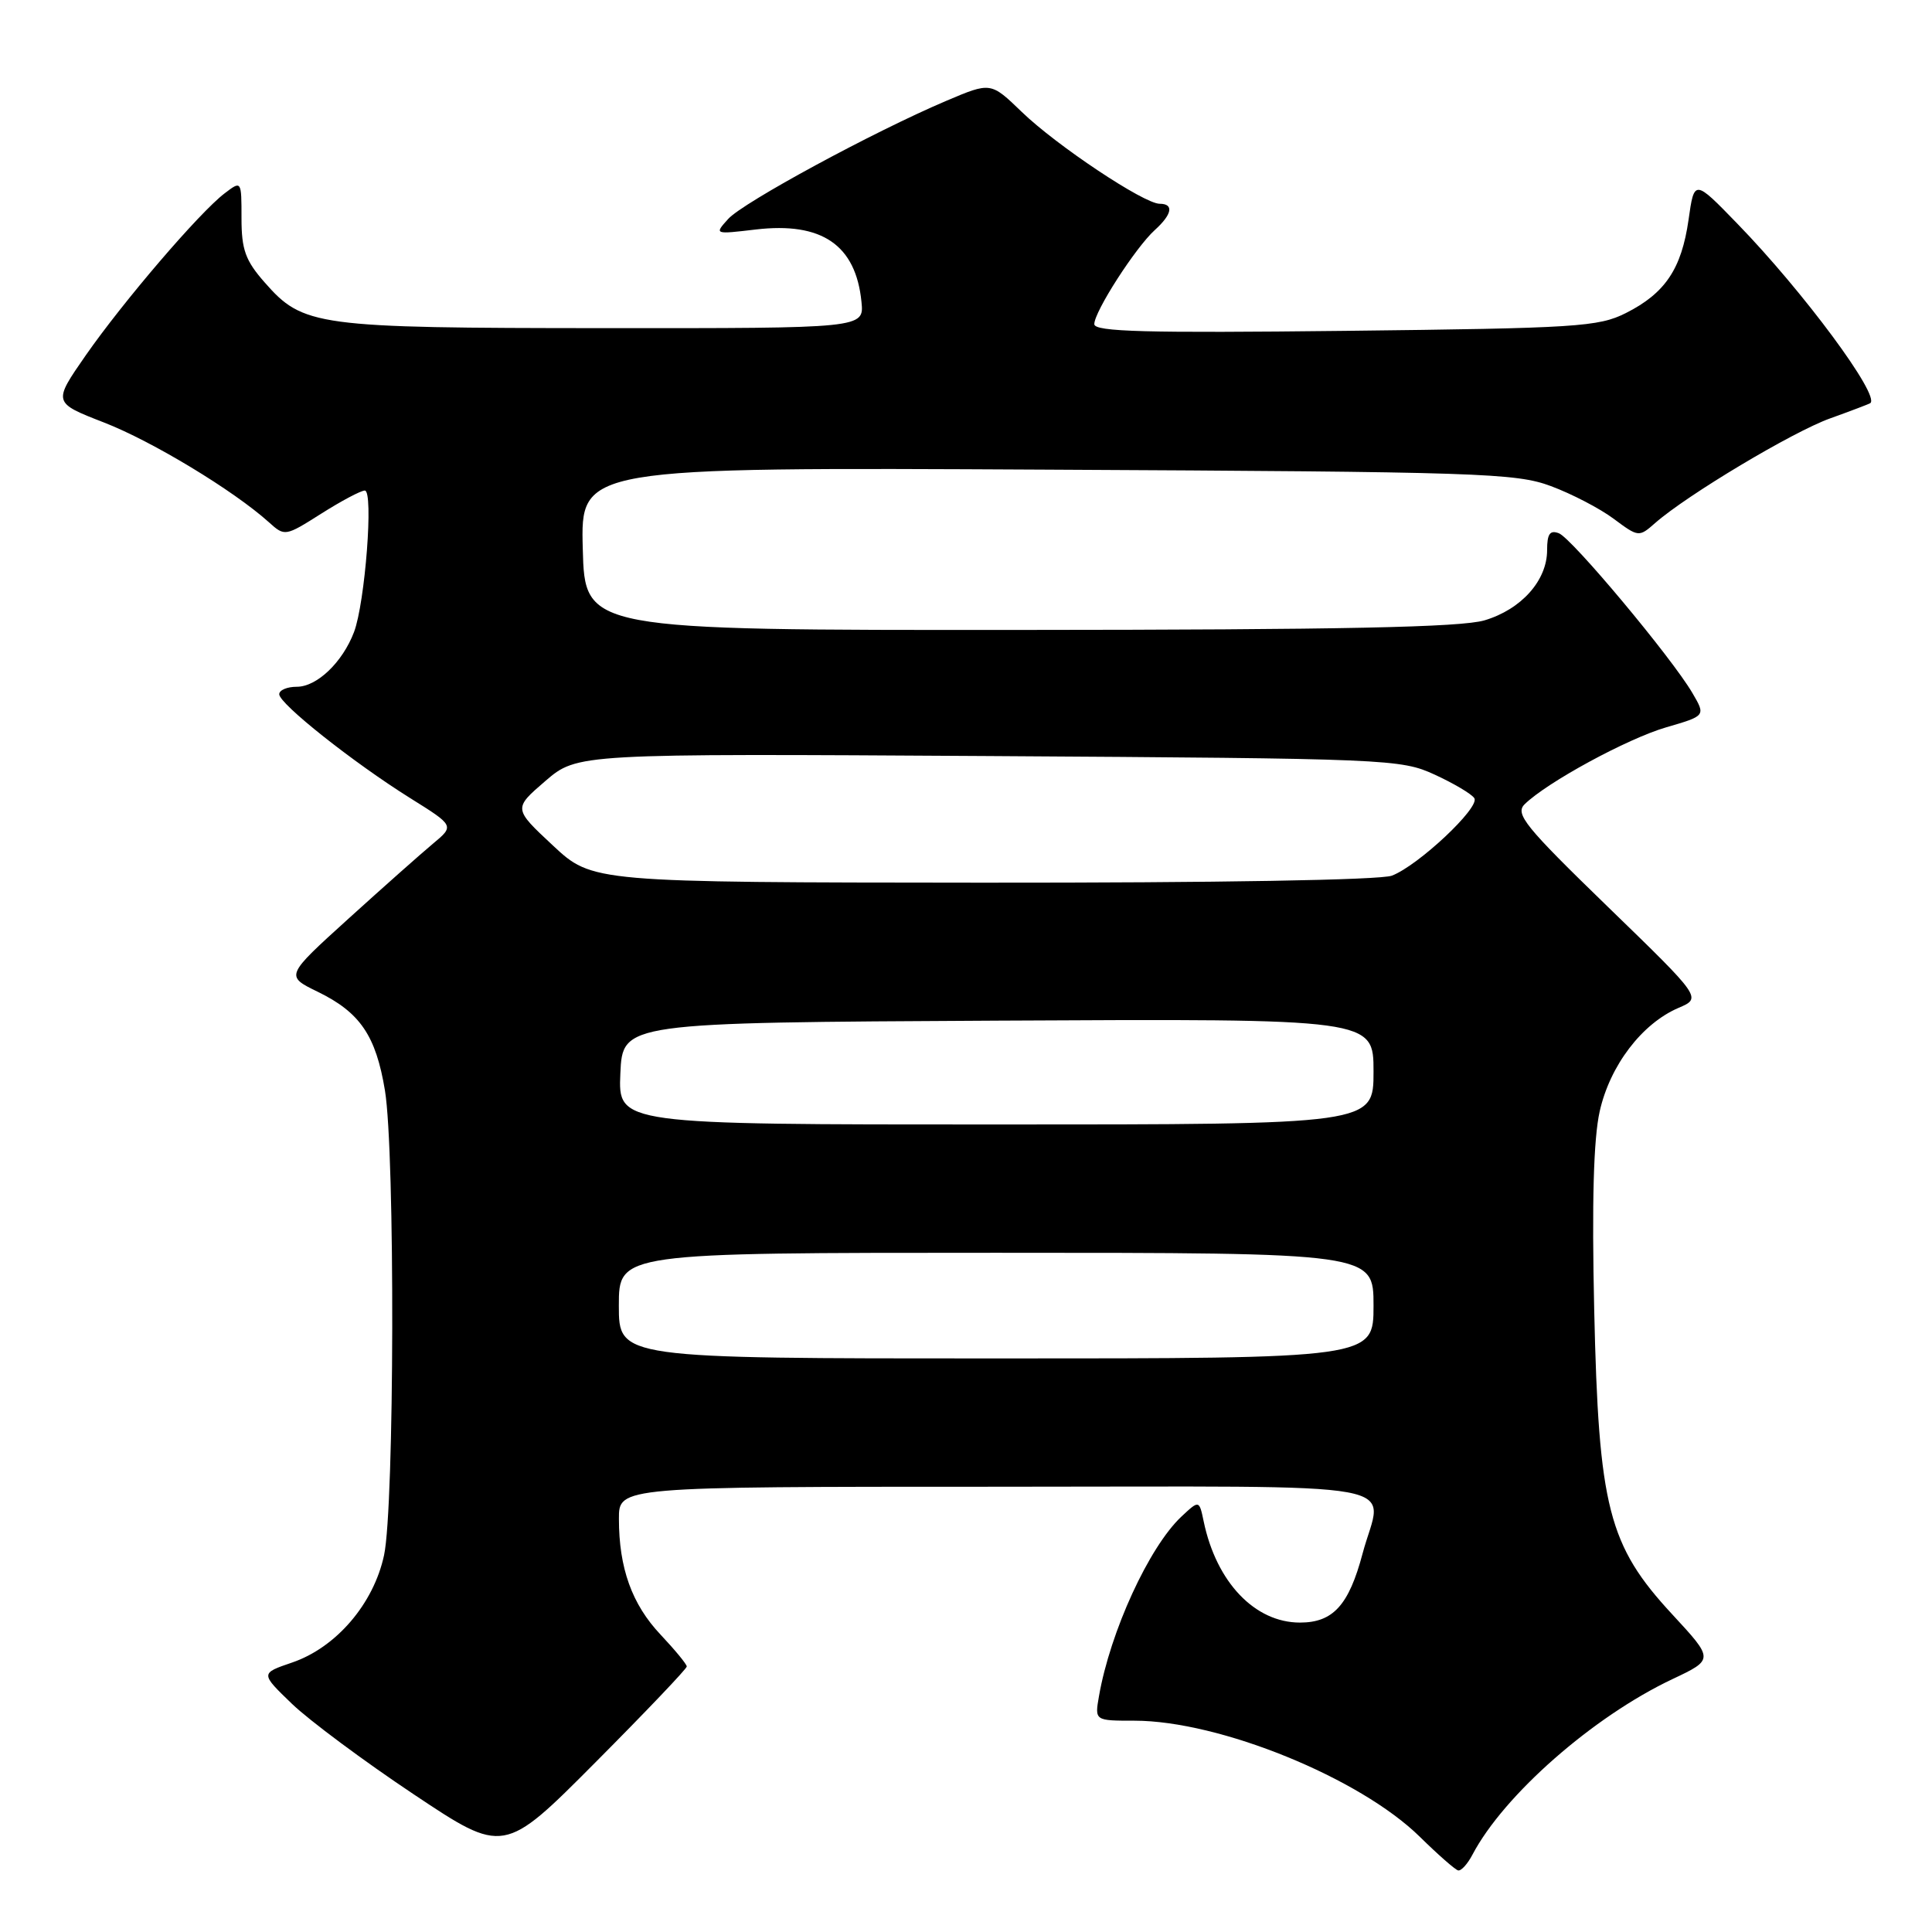 <?xml version="1.0" encoding="UTF-8" standalone="no"?>
<!DOCTYPE svg PUBLIC "-//W3C//DTD SVG 1.1//EN" "http://www.w3.org/Graphics/SVG/1.1/DTD/svg11.dtd" >
<svg xmlns="http://www.w3.org/2000/svg" xmlns:xlink="http://www.w3.org/1999/xlink" version="1.1" viewBox="0 0 256 256">
 <g >
 <path fill="currentColor"
d=" M 195.11 245.75 C 199.26 237.86 211.08 227.47 221.59 222.50 C 227.11 219.89 227.11 219.89 221.59 213.92 C 213.11 204.77 211.83 199.75 211.24 173.56 C 210.92 159.27 211.15 150.92 211.97 147.25 C 213.33 141.19 217.56 135.63 222.41 133.55 C 225.50 132.23 225.50 132.23 213.02 120.13 C 202.06 109.50 200.73 107.85 202.02 106.57 C 204.97 103.67 215.62 97.88 220.76 96.38 C 226.02 94.85 226.02 94.85 224.26 91.84 C 221.51 87.14 208.29 71.33 206.56 70.66 C 205.37 70.21 205.00 70.74 205.00 72.90 C 205.00 76.92 201.58 80.75 196.70 82.20 C 193.57 83.12 177.85 83.45 135.00 83.47 C 77.50 83.50 77.50 83.50 77.22 72.71 C 76.93 61.91 76.93 61.91 138.72 62.23 C 196.08 62.52 200.86 62.68 205.50 64.41 C 208.25 65.43 212.00 67.38 213.82 68.74 C 217.11 71.19 217.17 71.19 219.32 69.30 C 223.53 65.60 237.55 57.21 242.50 55.44 C 245.25 54.45 247.65 53.54 247.82 53.42 C 249.18 52.45 238.92 38.60 230.20 29.63 C 224.50 23.75 224.50 23.75 223.74 29.13 C 222.81 35.63 220.64 38.86 215.44 41.48 C 211.80 43.31 208.96 43.49 178.25 43.84 C 151.82 44.14 145.00 43.96 145.00 42.95 C 145.00 41.29 150.46 32.80 153.01 30.49 C 155.32 28.40 155.58 27.00 153.66 27.00 C 151.58 27.00 139.98 19.27 135.39 14.83 C 131.28 10.86 131.28 10.86 125.39 13.36 C 115.76 17.45 98.48 26.81 96.49 29.01 C 94.64 31.06 94.64 31.06 100.14 30.41 C 108.90 29.38 113.40 32.46 114.15 40.00 C 114.50 43.50 114.50 43.50 80.00 43.48 C 41.81 43.46 40.17 43.24 35.05 37.40 C 32.52 34.52 32.00 33.08 32.00 28.92 C 32.00 23.91 32.00 23.91 29.75 25.63 C 26.42 28.17 16.33 39.95 11.35 47.10 C 7.01 53.35 7.01 53.35 13.77 55.98 C 20.16 58.46 30.95 64.99 35.63 69.20 C 37.73 71.10 37.80 71.08 42.57 68.06 C 45.22 66.38 47.82 65.00 48.34 65.00 C 49.52 65.00 48.38 79.86 46.91 83.75 C 45.39 87.75 42.00 91.00 39.33 91.00 C 38.05 91.00 37.00 91.44 37.00 91.99 C 37.00 93.26 46.83 101.05 54.36 105.76 C 60.22 109.42 60.22 109.42 57.36 111.80 C 55.79 113.11 50.74 117.59 46.15 121.75 C 37.80 129.32 37.80 129.32 42.09 131.41 C 47.72 134.15 49.81 137.23 51.01 144.51 C 52.36 152.77 52.27 199.63 50.89 206.07 C 49.51 212.51 44.54 218.31 38.69 220.30 C 34.50 221.73 34.50 221.73 38.68 225.76 C 40.98 227.97 48.24 233.37 54.81 237.75 C 66.76 245.72 66.76 245.72 78.88 233.54 C 85.55 226.84 91.00 221.12 91.00 220.82 C 91.00 220.52 89.44 218.63 87.54 216.61 C 83.74 212.59 82.01 207.79 82.01 201.25 C 82.00 197.00 82.00 197.00 132.00 197.00 C 188.65 197.00 183.17 196.00 180.55 205.85 C 178.73 212.70 176.64 215.00 172.25 215.00 C 166.28 215.00 161.18 209.66 159.50 201.62 C 158.90 198.75 158.90 198.75 156.54 200.96 C 152.26 204.98 147.11 216.19 145.62 224.75 C 145.05 228.00 145.05 228.00 150.31 228.00 C 161.59 228.00 180.21 235.58 188.15 243.40 C 190.54 245.75 192.82 247.75 193.21 247.84 C 193.61 247.93 194.46 246.99 195.11 245.75 Z  M 82.00 173.00 C 82.00 166.00 82.00 166.00 132.00 166.00 C 182.00 166.00 182.00 166.00 182.00 173.00 C 182.00 180.00 182.00 180.00 132.00 180.00 C 82.00 180.00 82.00 180.00 82.00 173.00 Z  M 82.20 142.25 C 82.50 135.50 82.50 135.50 132.25 135.24 C 182.00 134.98 182.00 134.98 182.00 141.99 C 182.00 149.00 182.00 149.00 131.95 149.00 C 81.91 149.00 81.91 149.00 82.20 142.25 Z  M 73.26 112.03 C 68.02 107.14 68.02 107.14 72.26 103.49 C 76.50 99.85 76.50 99.85 131.00 100.18 C 184.10 100.51 185.62 100.58 190.12 102.65 C 192.66 103.82 195.02 105.22 195.36 105.77 C 196.12 107.00 187.92 114.70 184.43 116.03 C 182.89 116.61 161.34 116.98 130.18 116.96 C 78.50 116.92 78.50 116.92 73.26 112.03 Z "/>
</g>
</svg>
